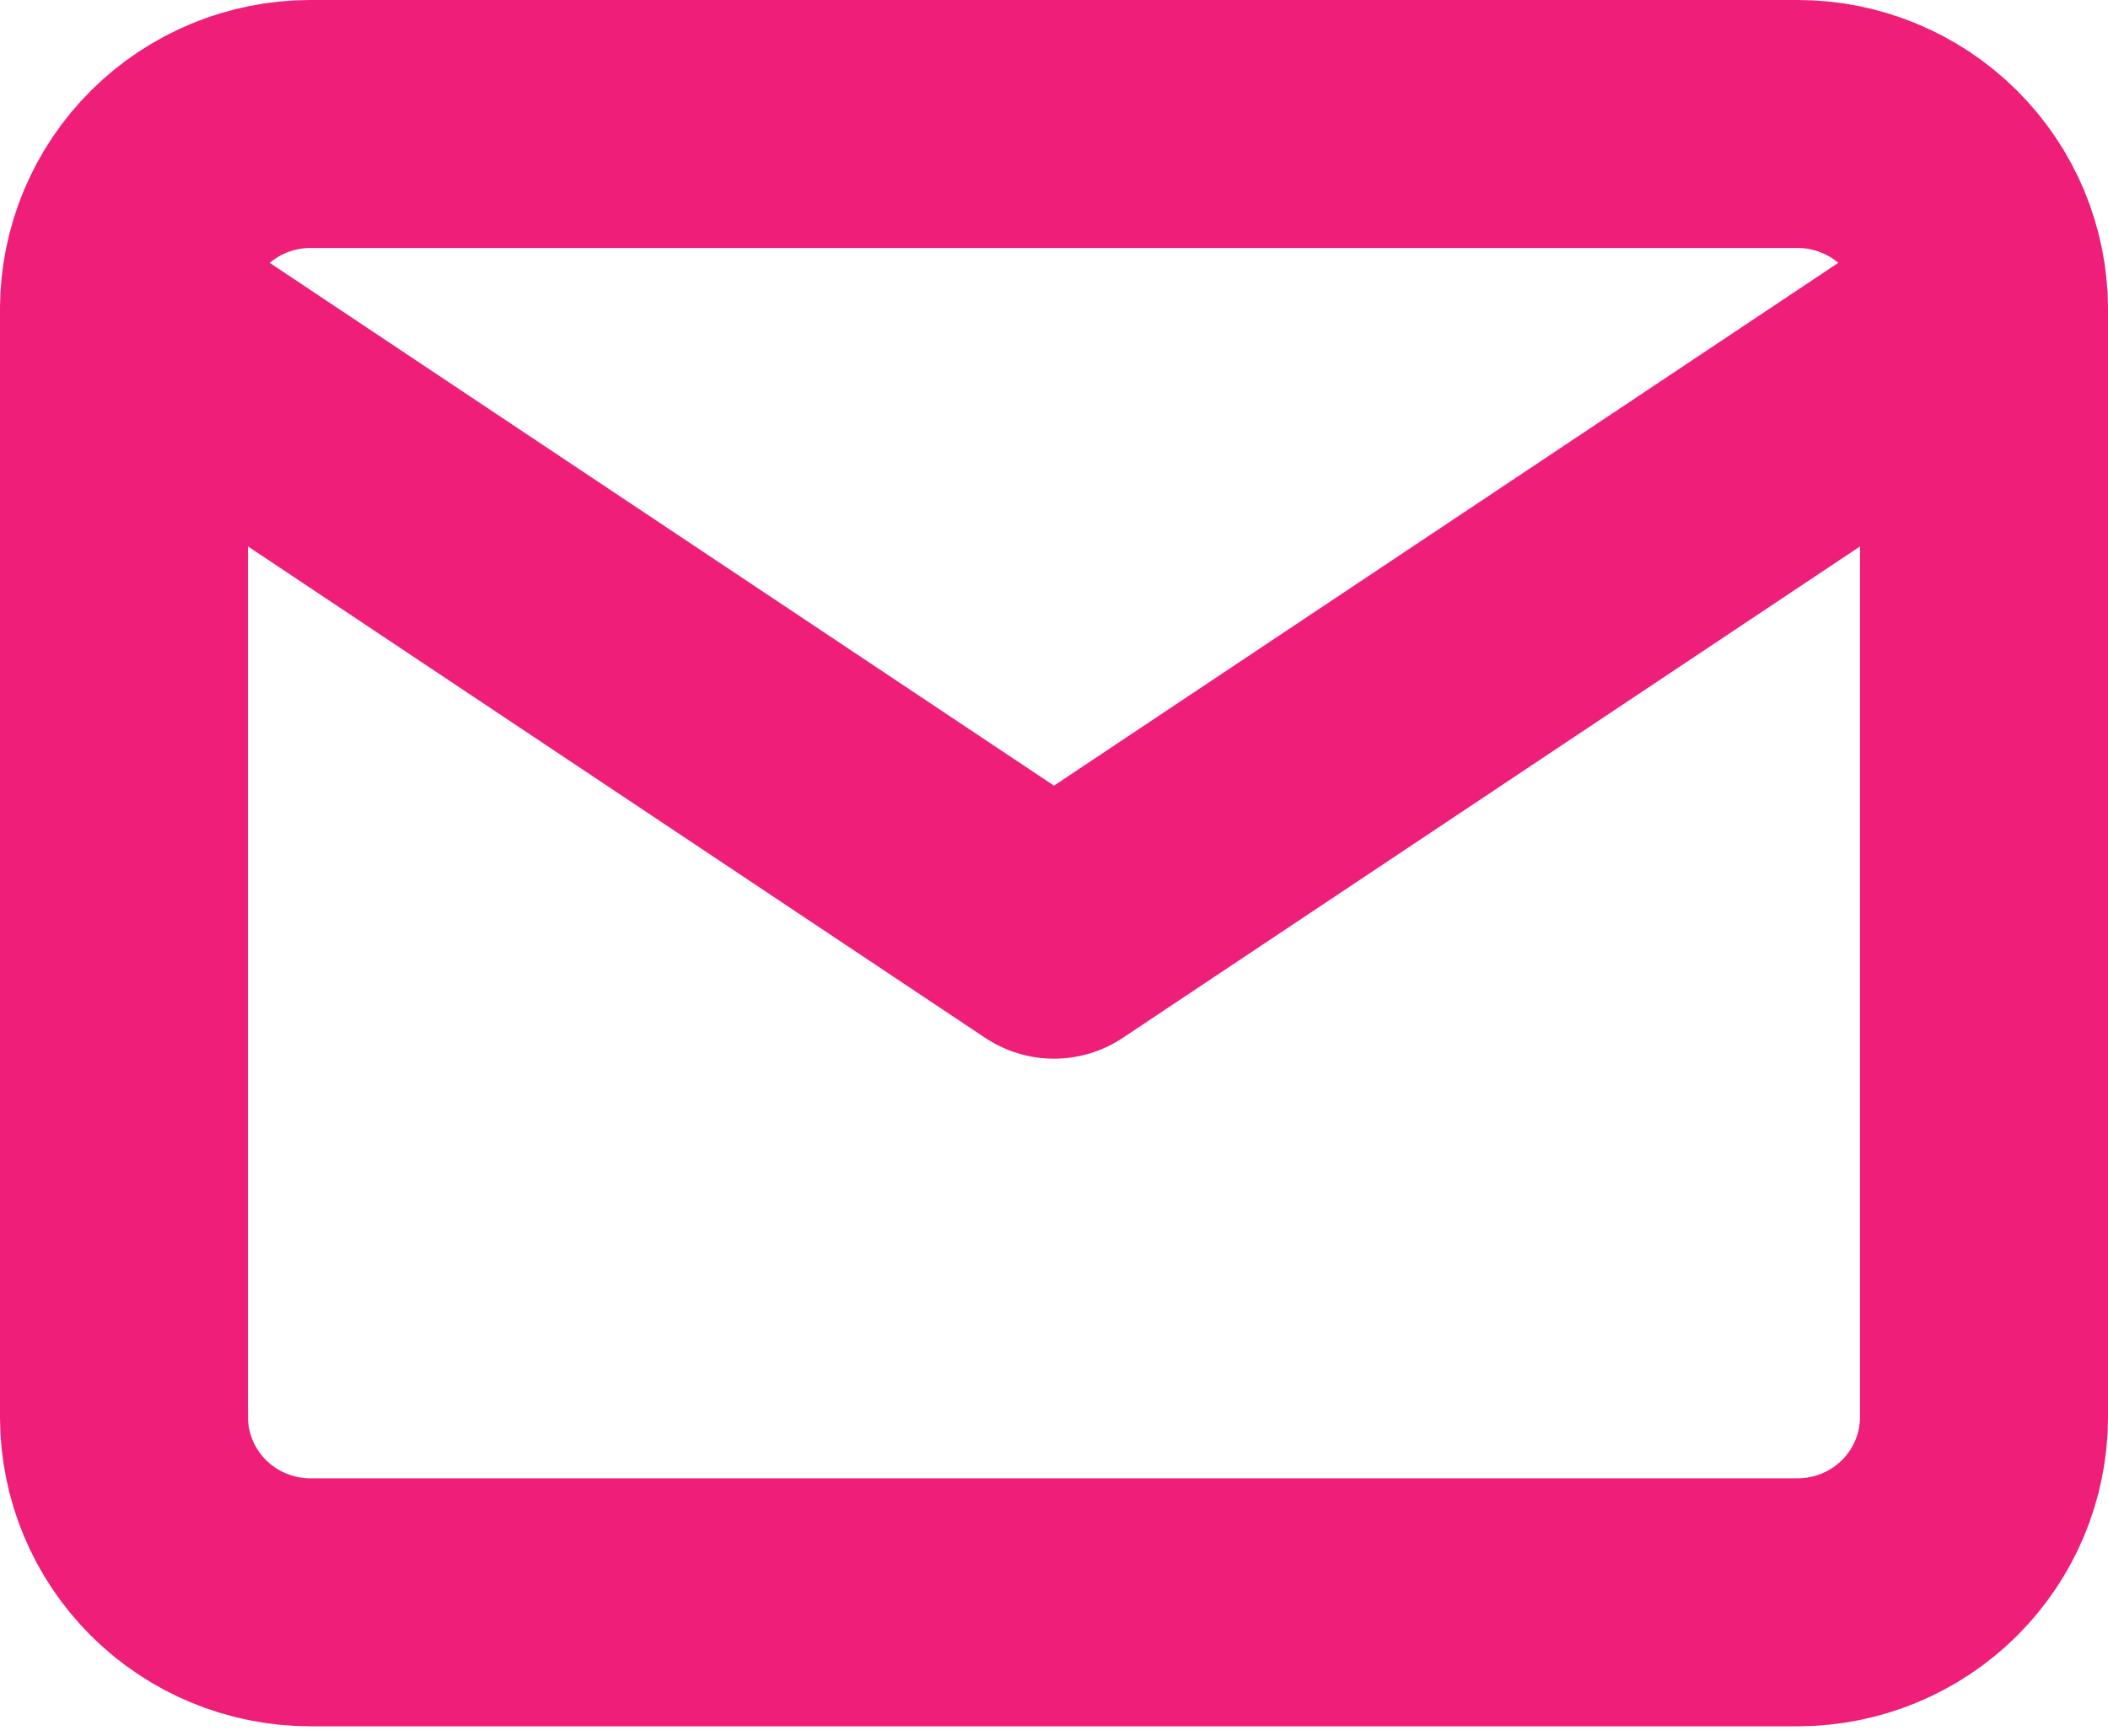 <svg width="34" height="28" viewBox="0 0 34 28" fill="none" xmlns="http://www.w3.org/2000/svg">
<path d="M5 2H29C29.795 2.002 30.557 2.317 31.119 2.876C31.681 3.434 31.998 4.191 32 4.981V22.865C31.998 23.655 31.681 24.412 31.119 24.971C30.557 25.529 29.795 25.844 29 25.846H5C4.205 25.844 3.443 25.529 2.881 24.971C2.319 24.412 2.002 23.655 2 22.865V4.981C2.002 4.191 2.319 3.434 2.881 2.876C3.443 2.317 4.205 2.002 5 2Z" stroke="#EE1E79" stroke-width="4" stroke-linecap="round" stroke-linejoin="round"/>
<path d="M32 5.077L17 15.077L2 5.077" stroke="#EE1E79" stroke-width="4" stroke-linecap="round" stroke-linejoin="round"/>
</svg>
